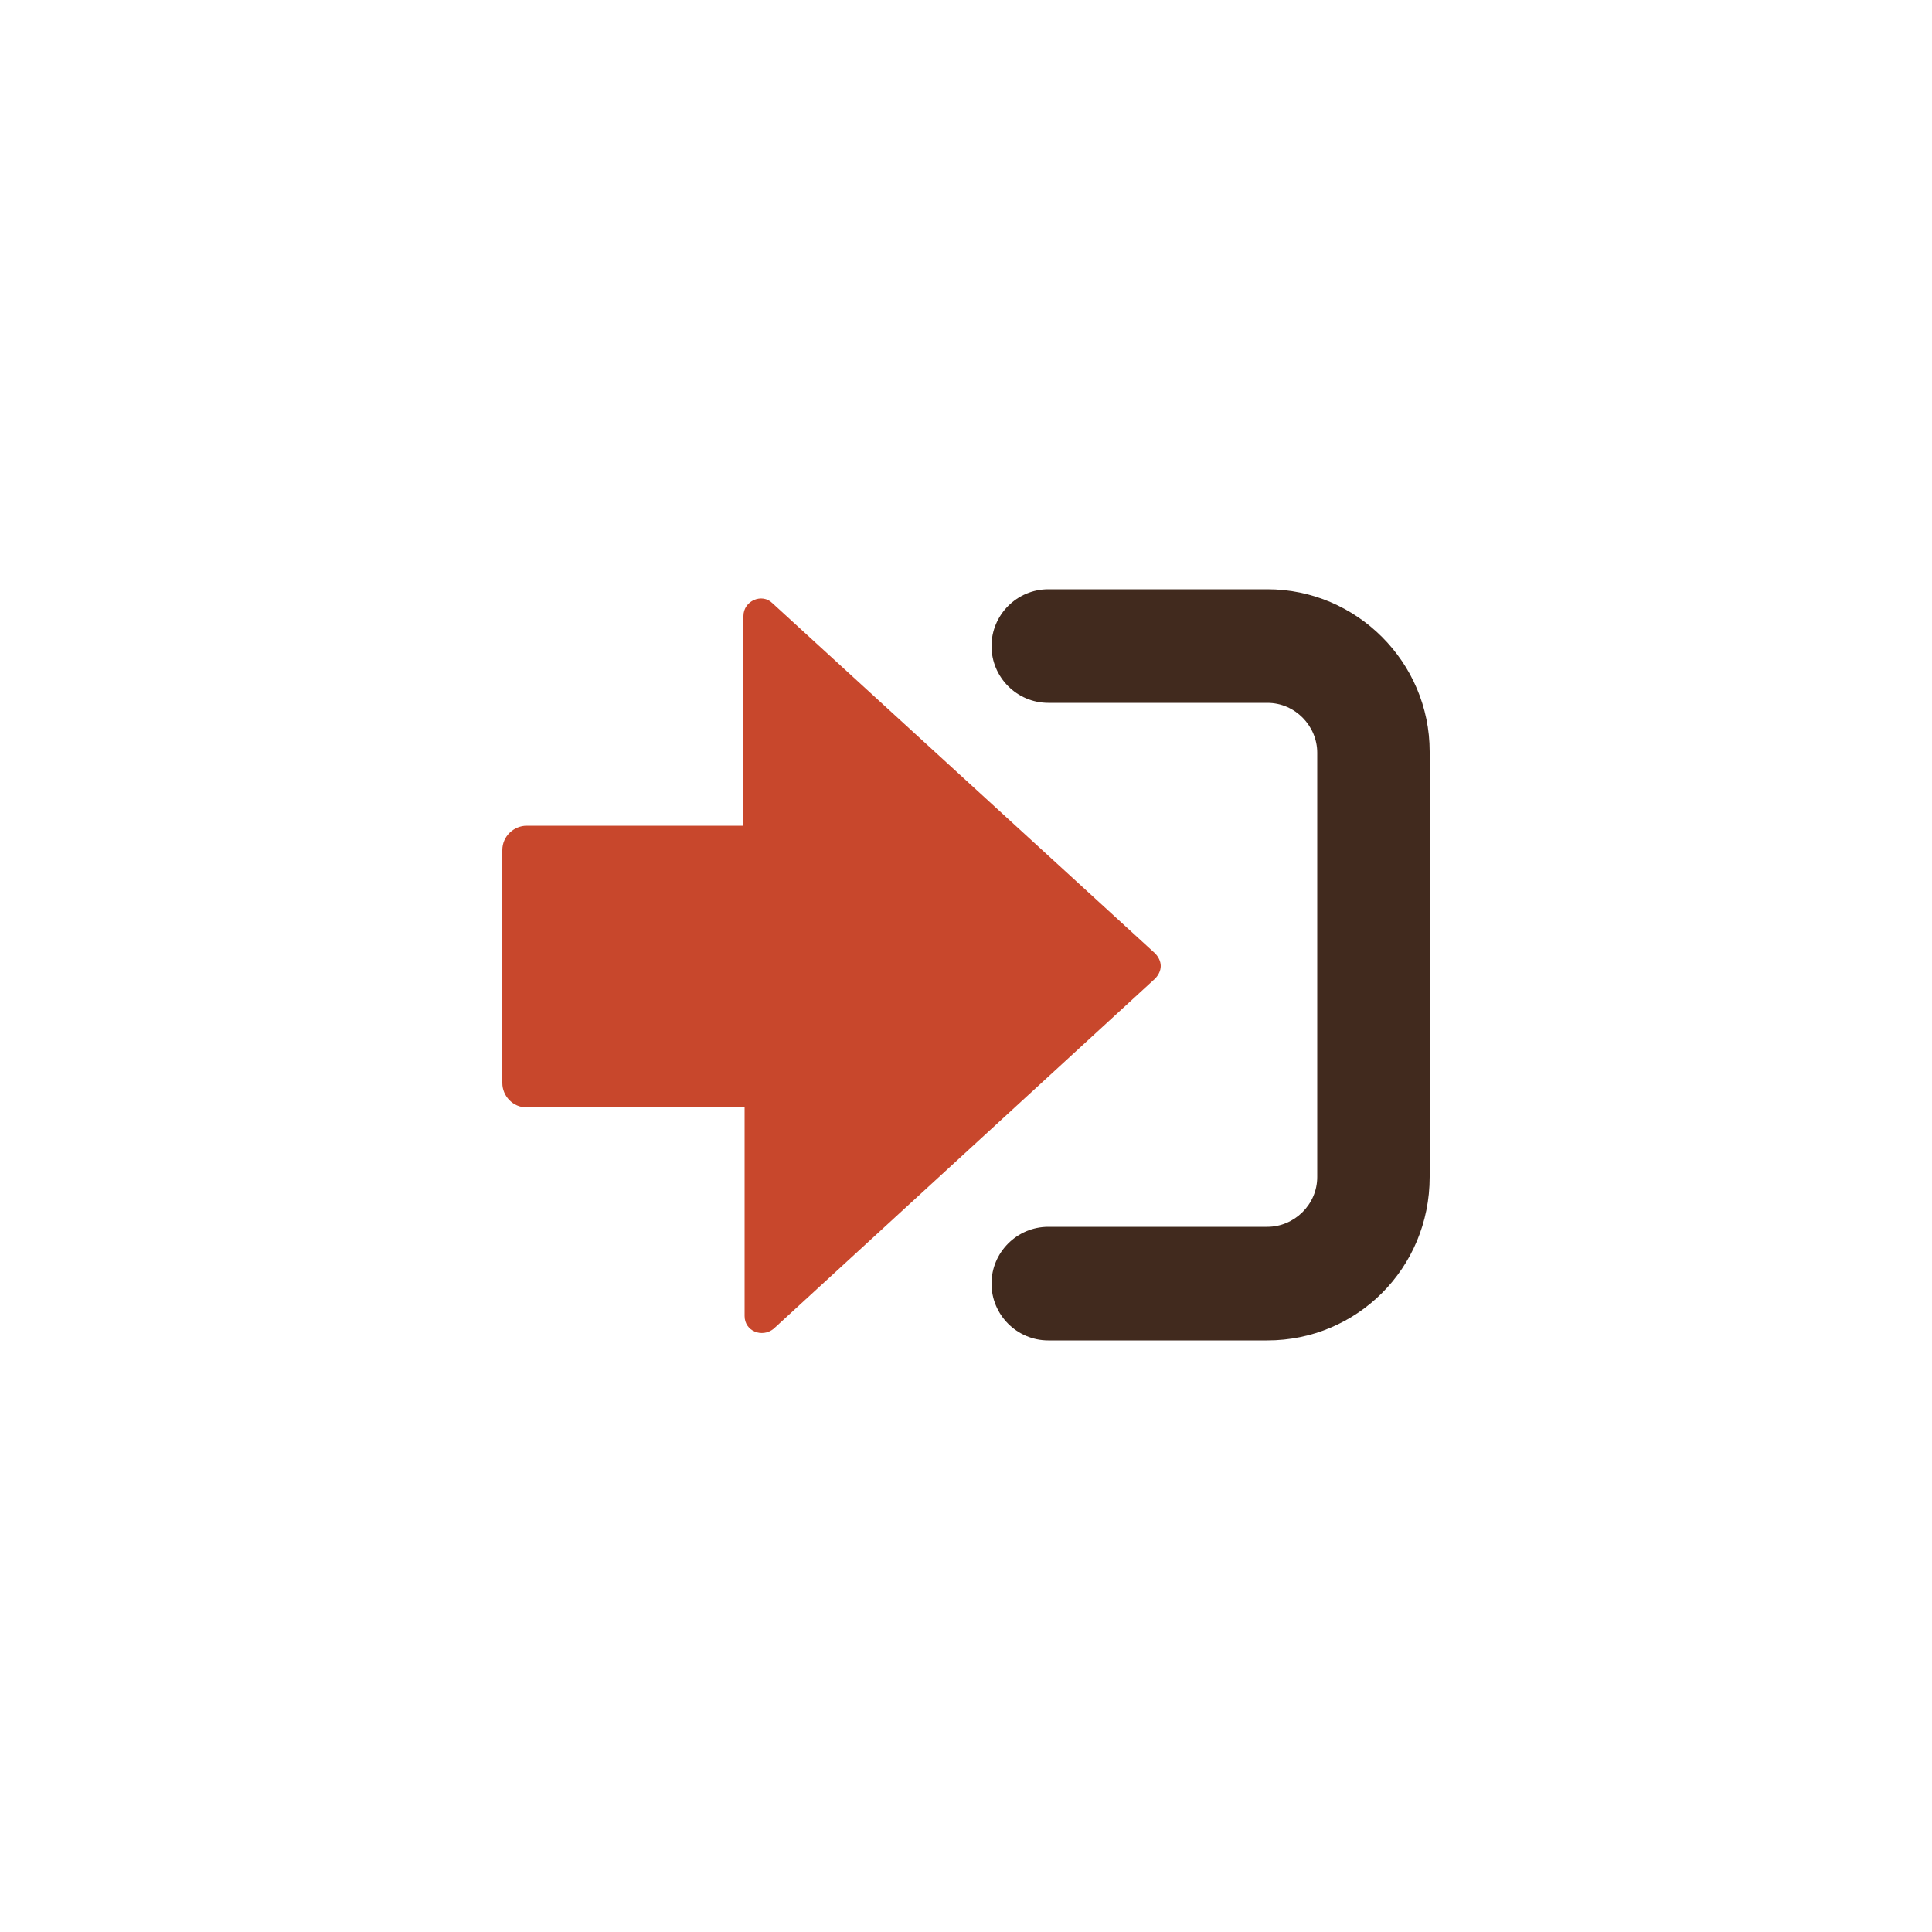 <svg class="ldi-3uadpc" width="85px"  height="85px"  xmlns="http://www.w3.org/2000/svg" xmlns:xlink="http://www.w3.org/1999/xlink" viewBox="0 0 100 100" preserveAspectRatio="xMidYMid" style="background: none;"><!--?xml version="1.0" encoding="utf-8"?--><!--Generator: Adobe Illustrator 21.0.0, SVG Export Plug-In . SVG Version: 6.00 Build 0)--><svg version="1.1" id="圖層_1" xmlns="http://www.w3.org/2000/svg" xmlns:xlink="http://www.w3.org/1999/xlink" x="0px" y="0px" viewBox="0 0 100 100" style="transform-origin: 50px 50px 0px;" xml:space="preserve"><g style="transform-origin: 50px 50px 0px;"><g style="transform-origin: 50px 50px 0px; transform: scale(0.6);"><g class="ld ld-breath" style="transform-origin: 50px 50px 0px; animation-duration: 5.5s; animation-delay: -5.5s; animation-direction: normal;"><g><style type="text/css" style="transform-origin: 50px 50px 0px;">.st0{fill:#C7B299;stroke:#333333;stroke-width:6;stroke-miterlimit:10;} .st1{fill:#F5E169;} .st2{fill:#666666;} .st3{fill:#F5E6C8;} .st4{fill:#333333;} .st5{fill:#E0E0E0;} .st6{fill:#F8B26A;} .st7{fill:#FFFFFF;stroke:#000000;stroke-width:4;stroke-miterlimit:10;} .st8{fill:#F47E60;} .st9{fill:#ABBD81;} .st10{fill:#E15B64;} .st11{fill:#666666;stroke:#221E1F;stroke-width:4.5;stroke-linejoin:round;stroke-miterlimit:10;} .st12{fill:#FFFFFF;stroke:#221E1F;stroke-width:6;stroke-linejoin:round;stroke-miterlimit:10;} .st13{fill:#77A4BD;} .st14{fill:#FFDC6C;} .st15{fill:#FFFFFF;} .st16{fill:#353035;} .st17{fill:#E0E0E0;stroke:#000000;stroke-width:6;stroke-miterlimit:10;} .st18{fill:none;stroke:#000000;stroke-width:5;stroke-linecap:round;stroke-miterlimit:10;} .st19{fill:none;stroke:#000000;stroke-width:5;stroke-miterlimit:10;} .st20{fill:none;} .st21{fill:#666666;stroke:#221E1F;stroke-width:6;stroke-linejoin:round;stroke-miterlimit:10;} .st22{fill:#FFFFFF;stroke:#221E1F;stroke-width:4.5;stroke-linejoin:round;stroke-miterlimit:10;} .st23{fill:#333333;stroke:#221E1F;stroke-width:4.5;stroke-linejoin:round;stroke-miterlimit:10;} .st24{fill:#1BD112;} .st25{fill:#FFFFFF;stroke:#333333;stroke-width:8;stroke-miterlimit:10;} .st26{fill:none;stroke:#666666;stroke-width:8;stroke-miterlimit:10;} .st27{fill:#FFFFFF;stroke:#333333;stroke-miterlimit:10;} .st28{fill:none;stroke:#333333;stroke-miterlimit:10;} .st29{stroke:#333333;stroke-miterlimit:10;} .st30{fill:none;stroke:#000000;stroke-width:4;stroke-linecap:round;stroke-miterlimit:10;} .st31{fill:none;stroke:#000000;stroke-width:6;stroke-miterlimit:10;} .st32{fill:#C33737;} .st33{fill:#849B87;} .st34{fill:#66503A;} .st35{fill:none;stroke:#333333;stroke-width:6;stroke-miterlimit:10;} .st36{fill:none;stroke:#333333;stroke-width:4;stroke-miterlimit:10;} .st37{fill:#C59B6D;} .st38{fill:#E0E0E0;stroke:#221E1F;stroke-width:4.5;stroke-linejoin:round;stroke-miterlimit:10;} .st39{fill:#666666;stroke:#000000;stroke-width:3;stroke-miterlimit:10;} .st40{fill:#F5E6C8;stroke:#000000;stroke-width:3;stroke-miterlimit:10;} .st41{fill:#FFFFFF;stroke:#808080;stroke-width:4;stroke-miterlimit:10;} .st42{fill:#808080;stroke:#808080;stroke-width:4;stroke-miterlimit:10;} .st43{fill:#666666;stroke:#B3B3B3;stroke-width:12;stroke-linecap:round;stroke-miterlimit:10;} .st44{fill:#808080;} .st45{fill:#B3B3B3;} .st46{fill:#FFFF00;stroke:#E15B64;stroke-width:6;stroke-linecap:round;stroke-linejoin:round;stroke-miterlimit:10;} .st47{fill:none;stroke:#E15B64;stroke-width:6;stroke-linecap:round;stroke-linejoin:round;stroke-miterlimit:10;} .st48{fill:#F5E6C8;stroke:#333333;stroke-width:4;stroke-miterlimit:10;}</style><g style="transform-origin: 50px 50px 0px;"><path id="XMLID_21_" d="M30.9,80.2c0,1.3,1.5,1.9,2.5,1.1l32.9-30.2c0.3-0.3,0.5-0.7,0.5-1.1c0-0.4-0.2-0.8-0.5-1.1L33.3,18.7 c-0.9-0.9-2.5-0.2-2.5,1.1v18.1H12.1c-1.1,0-2.1,0.9-2.1,2.1v20.1c0,1.1,0.9,2.1,2.1,2.1h18.8V80.2z" fill="#c8472c" style="fill: rgb(200, 71, 44);"></path></g><g style="transform-origin: 50px 50px 0px;"><g><g style="transform-origin: 50px 50px 0px;"><path class="st16" d="M76,82.3H57.1c-2.7,0-4.9-2.2-4.9-4.9s2.2-4.9,4.9-4.9H76c2.3,0,4.3-1.9,4.3-4.3V31.6c0-2.3-1.9-4.3-4.3-4.3 H57.1c-2.7,0-4.9-2.2-4.9-4.9s2.2-4.9,4.9-4.9H76c7.7,0,14,6.3,14,14v36.7C90,76.1,83.7,82.3,76,82.3z" fill="#412a1e" style="fill: rgb(65, 42, 30);"></path></g></g></g></g></g></g></g><style type="text/css" style="transform-origin: 50px 50px 0px;">@keyframes ld-breath {
  0% {
    -webkit-transform: scale(0.86);
    transform: scale(0.86);
  }
  50% {
    -webkit-transform: scale(1.06);
    transform: scale(1.06);
  }
  100% {
    -webkit-transform: scale(0.86);
    transform: scale(0.86);
  }
}
@-webkit-keyframes ld-breath {
  0% {
    -webkit-transform: scale(0.86);
    transform: scale(0.86);
  }
  50% {
    -webkit-transform: scale(1.06);
    transform: scale(1.06);
  }
  100% {
    -webkit-transform: scale(0.86);
    transform: scale(0.86);
  }
}
.ld.ld-breath {
  -webkit-animation: ld-breath 1s infinite;
  animation: ld-breath 1s infinite;
}
</style></svg></svg>